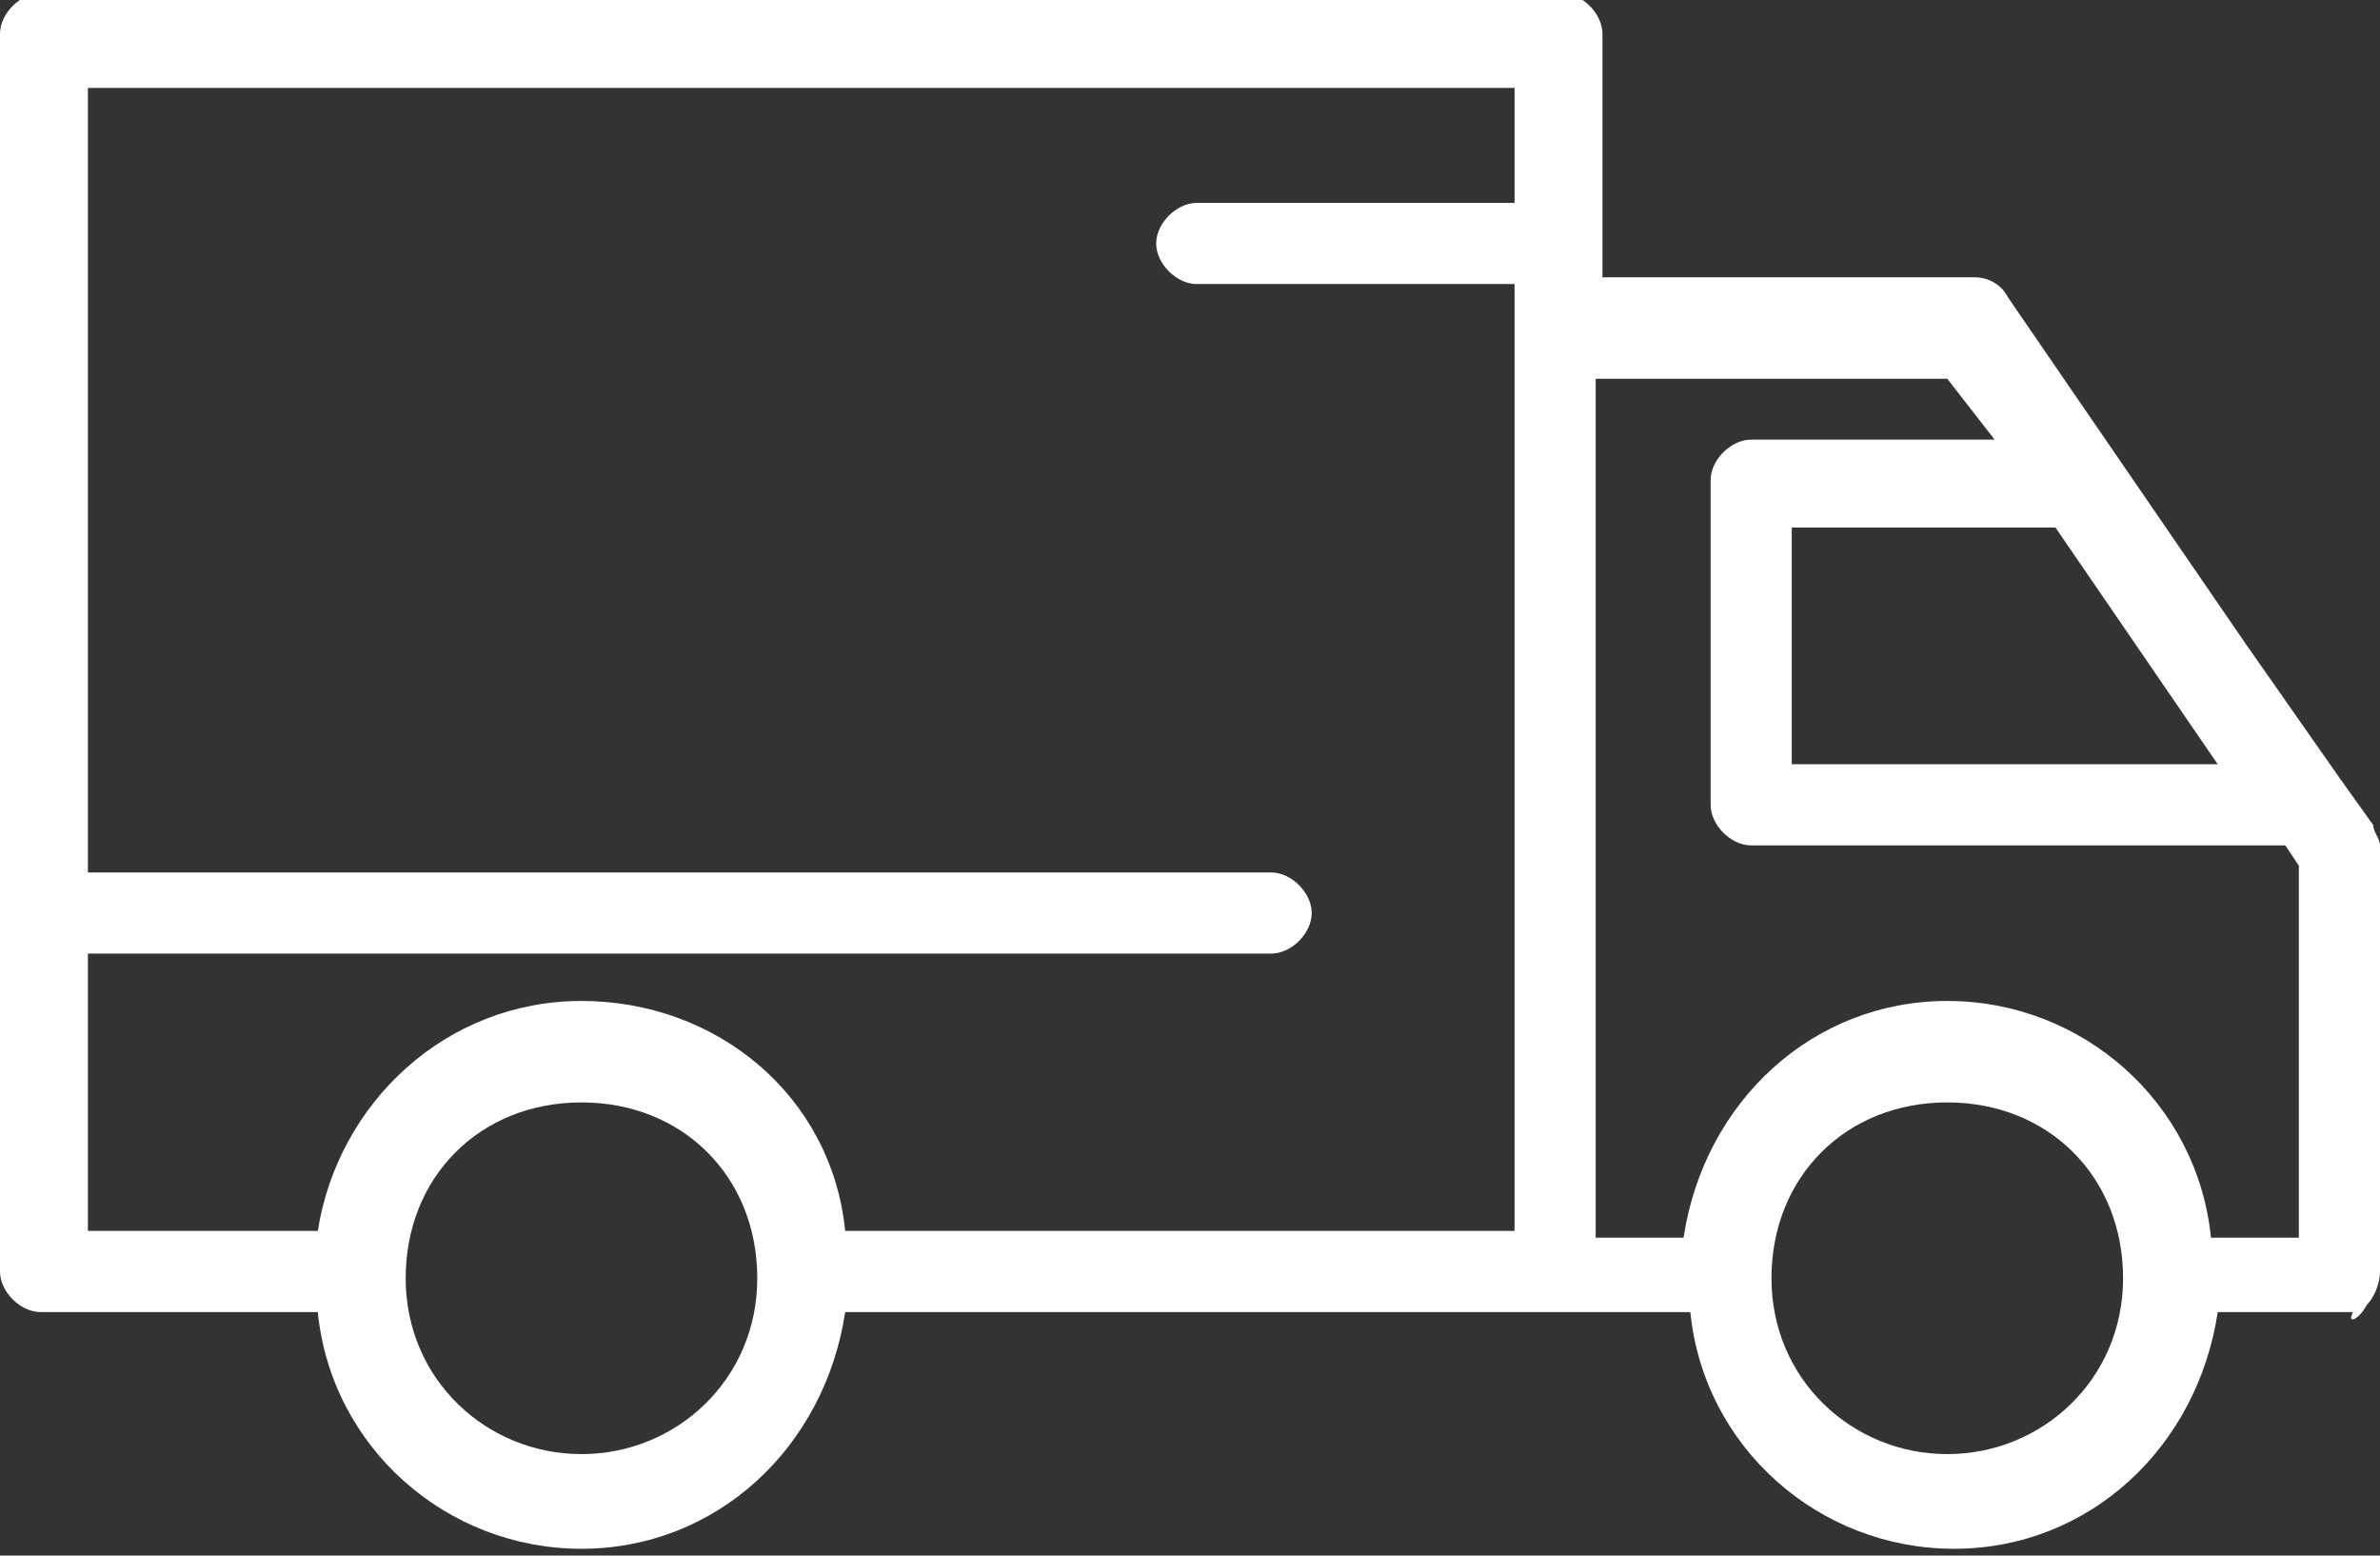 <?xml version="1.0" encoding="utf-8"?>
<!-- Generator: Adobe Illustrator 18.1.1, SVG Export Plug-In . SVG Version: 6.00 Build 0)  -->
<svg version="1.1" id="Layer_1" xmlns="http://www.w3.org/2000/svg" xmlns:xlink="http://www.w3.org/1999/xlink" x="0px" y="0px"
	 width="35.2px" height="23px" viewBox="-455.6 295.5 35.2 23" enable-background="new -455.6 295.5 35.2 23" xml:space="preserve">
<rect x="-455.6" y="295.5" width="35.2" height="23" fill="#333333" stroke="none"/>
<path fill="#FFFFFF" d="M-422.8,306.8h-6.3v-3.5h3.9L-422.8,306.8z M-426.1,302h-3.6c-0.3,0-0.6,0.3-0.6,0.6v4.8
	c0,0.3,0.3,0.6,0.6,0.6h7.9l0.2,0.3v5.5h-1.3c-0.2-2-1.9-3.5-3.9-3.5s-3.6,1.5-3.9,3.5h-1.3v-12.7h5.2L-426.1,302z M-433.2,296.8
	v1.7h-4.7c-0.3,0-0.6,0.3-0.6,0.6s0.3,0.6,0.6,0.6h4.7v14h-9.9c-0.2-2-1.9-3.4-3.9-3.4c-2,0-3.6,1.5-3.9,3.4h-3.4v-4.1h17.5
	c0.3,0,0.6-0.3,0.6-0.6s-0.3-0.6-0.6-0.6h-17.5v-11.6H-433.2L-433.2,296.8z M-447,317c-1.4,0-2.6-1.1-2.6-2.6s1.1-2.6,2.6-2.6
	s2.6,1.1,2.6,2.6S-445.6,317-447,317L-447,317z M-426.8,317c-1.4,0-2.6-1.1-2.6-2.6s1.1-2.6,2.6-2.6s2.6,1.1,2.6,2.6
	S-425.4,317-426.8,317L-426.8,317z M-420.6,314.8c0.1-0.1,0.2-0.3,0.2-0.5v-6.3c0-0.1-0.1-0.2-0.1-0.3l-0.5-0.7l-1.4-2l-3.5-5.1
	c-0.1-0.2-0.3-0.3-0.5-0.3h-5.5v-3.6c0-0.3-0.3-0.6-0.6-0.6H-455c-0.3,0-0.6,0.3-0.6,0.6v18.3c0,0.3,0.3,0.6,0.6,0.6h4.1
	c0.2,2,1.9,3.5,3.9,3.5s3.6-1.5,3.9-3.5h12.5c0.2,2,1.9,3.5,3.9,3.5s3.6-1.5,3.9-3.5h2C-420.9,315.1-420.7,315-420.6,314.8z"/>
</svg>

